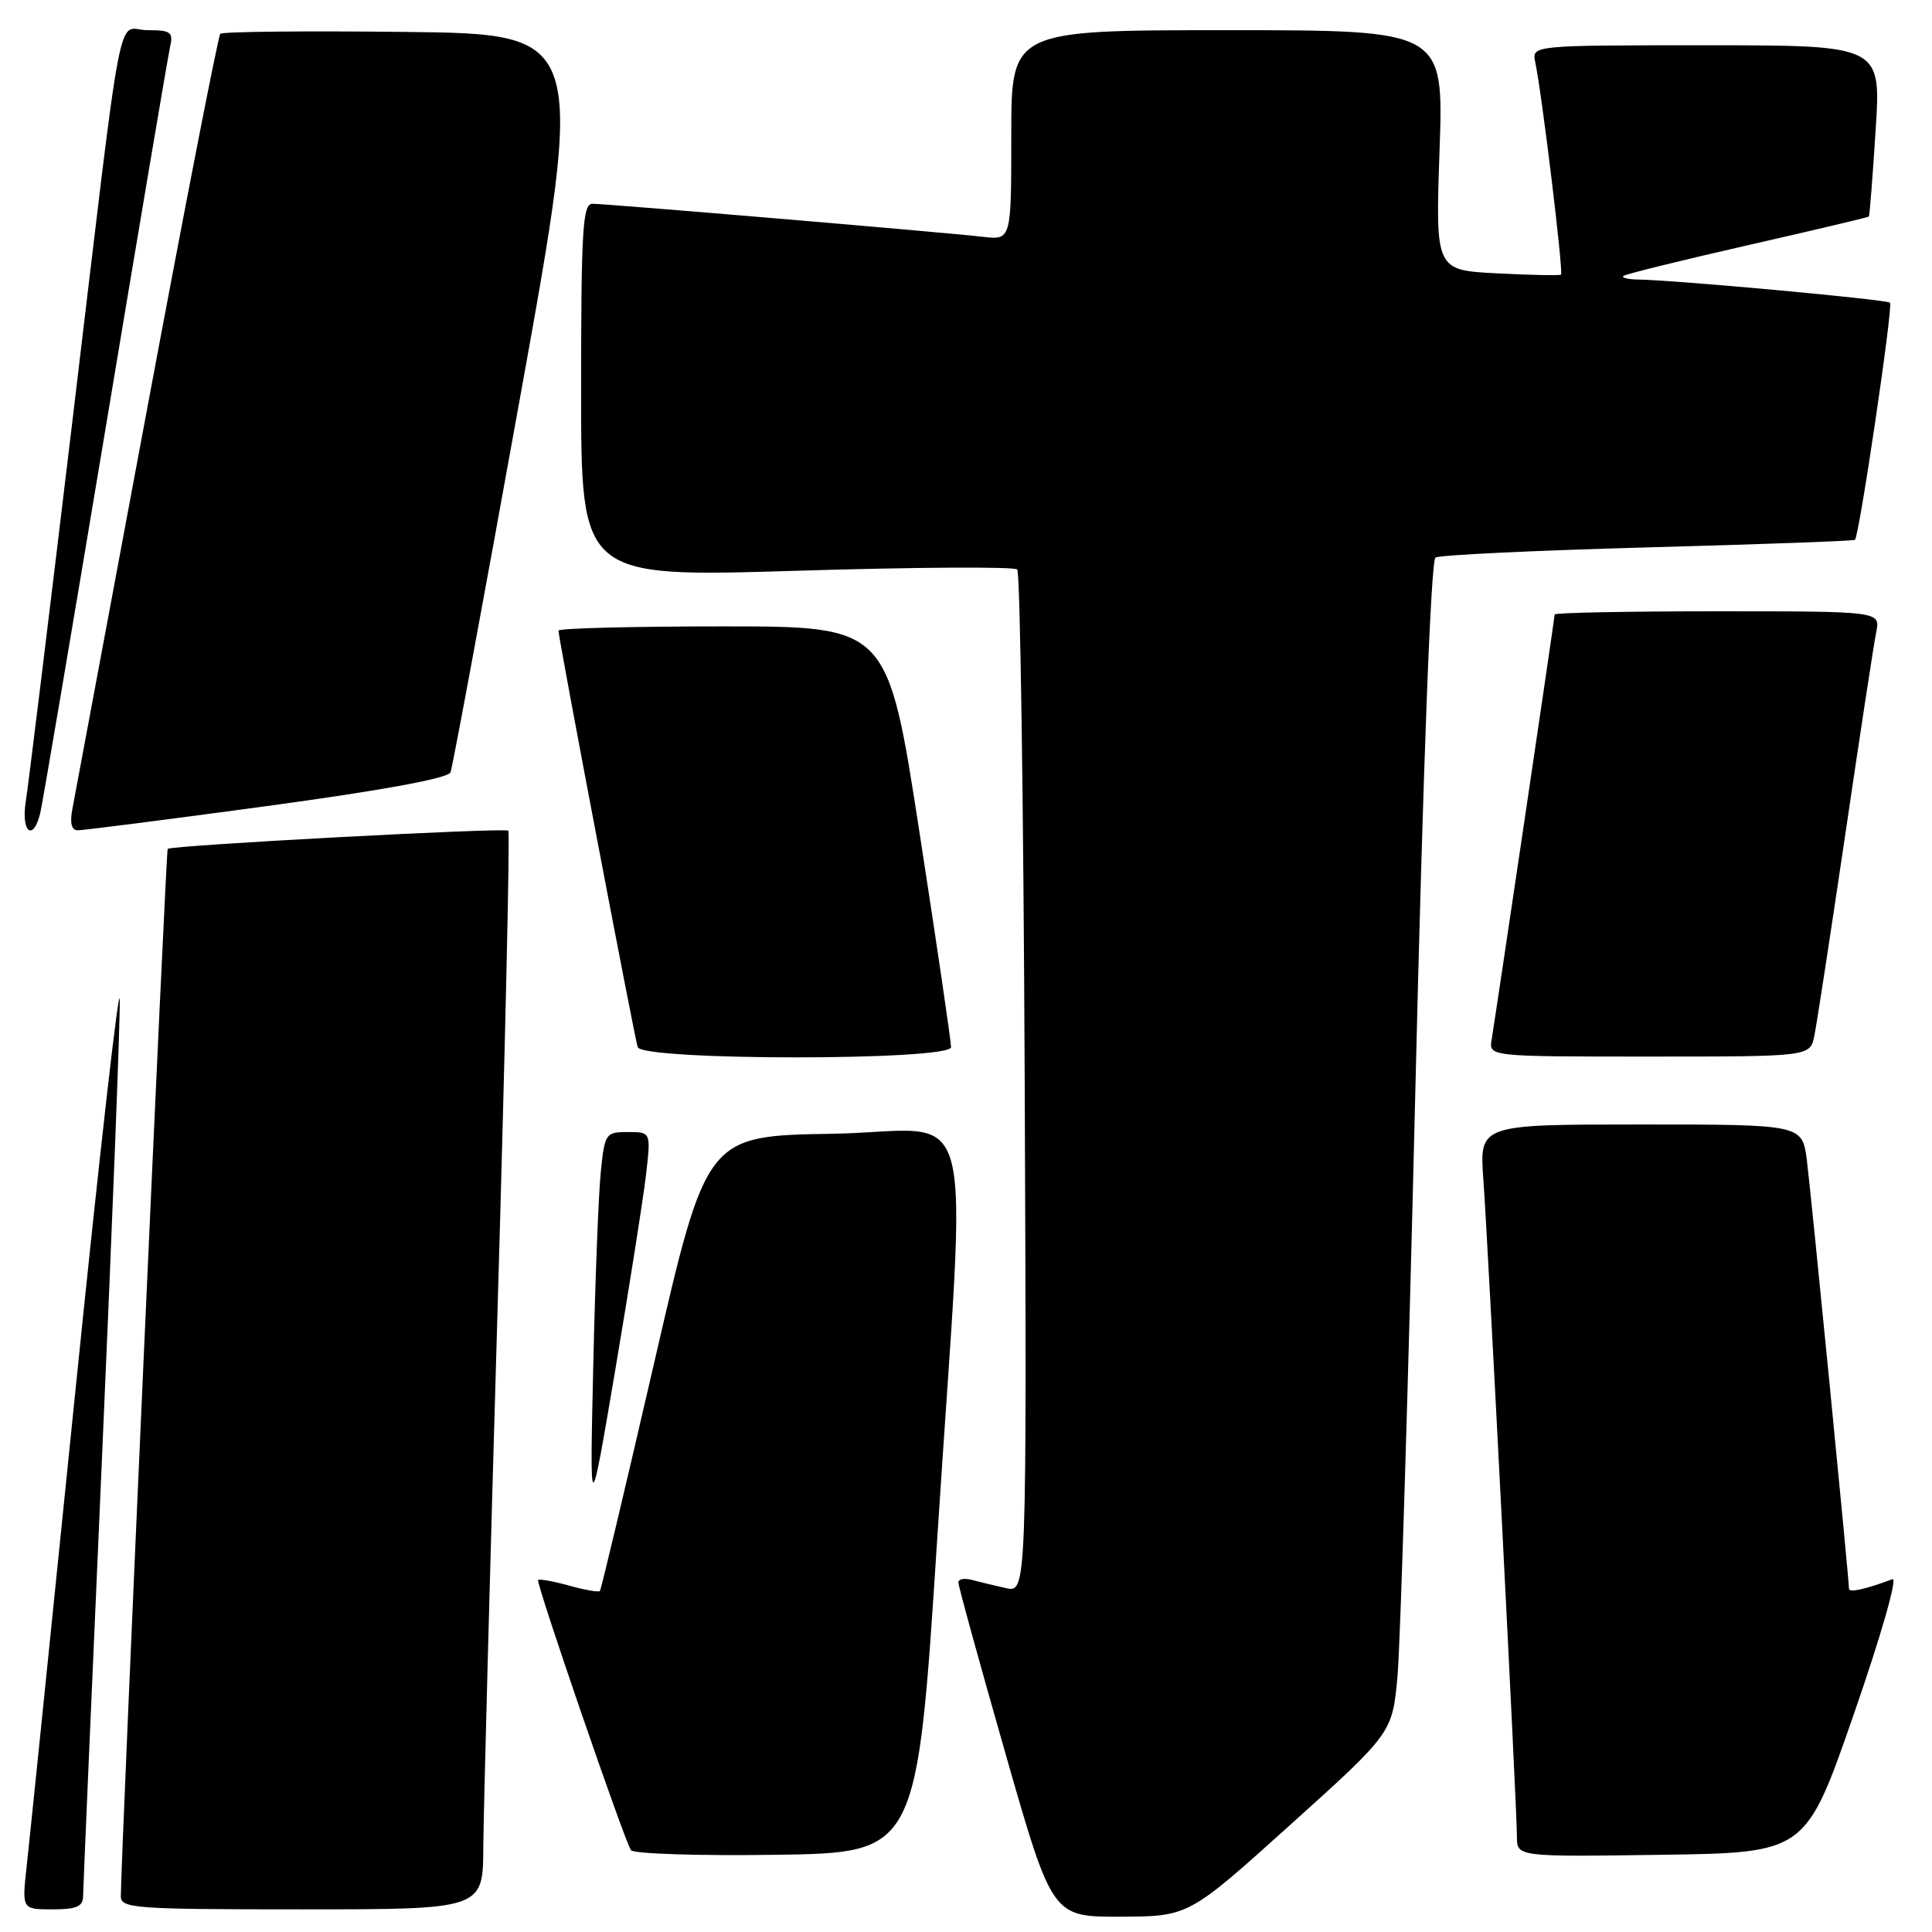 <?xml version="1.0" encoding="UTF-8" standalone="no"?>
<!DOCTYPE svg PUBLIC "-//W3C//DTD SVG 1.1//EN" "http://www.w3.org/Graphics/SVG/1.1/DTD/svg11.dtd" >
<svg xmlns="http://www.w3.org/2000/svg" xmlns:xlink="http://www.w3.org/1999/xlink" version="1.1" viewBox="0 0 256 256">
 <g >
 <path fill="currentColor"
d=" M 171.00 241.77 C 184.50 229.61 184.50 229.61 185.18 222.05 C 185.55 217.90 186.62 183.00 187.54 144.50 C 188.57 101.50 189.60 74.26 190.21 73.88 C 190.75 73.54 203.41 72.94 218.35 72.53 C 233.28 72.13 245.63 71.68 245.79 71.53 C 246.37 70.98 250.87 40.54 250.44 40.11 C 250.02 39.69 222.22 37.13 217.08 37.04 C 215.75 37.02 214.86 36.81 215.09 36.57 C 215.33 36.34 222.70 34.52 231.48 32.52 C 240.26 30.52 247.53 28.80 247.63 28.70 C 247.73 28.59 248.14 23.44 248.53 17.25 C 249.26 6.00 249.26 6.00 226.11 6.00 C 202.96 6.00 202.96 6.00 203.43 8.25 C 204.32 12.45 207.19 36.15 206.84 36.39 C 206.65 36.53 202.83 36.45 198.35 36.22 C 190.20 35.80 190.20 35.80 190.75 19.90 C 191.30 4.00 191.30 4.00 162.65 4.00 C 134.00 4.00 134.00 4.00 134.00 17.90 C 134.00 31.81 134.00 31.81 130.25 31.38 C 125.09 30.78 80.36 27.00 78.50 27.00 C 77.21 27.00 77.00 30.39 77.00 51.75 C 77.00 76.50 77.00 76.50 105.54 75.63 C 121.24 75.15 134.41 75.07 134.79 75.46 C 135.18 75.85 135.62 106.52 135.78 143.61 C 136.05 211.05 136.05 211.05 133.28 210.43 C 131.75 210.09 129.71 209.60 128.75 209.34 C 127.79 209.08 126.99 209.23 126.99 209.68 C 126.98 210.13 129.78 220.29 133.20 232.25 C 139.42 254.00 139.42 254.00 148.46 253.97 C 157.50 253.94 157.50 253.94 171.00 241.77 Z  M 11.01 251.25 C 11.02 250.29 12.14 224.30 13.50 193.50 C 14.86 162.70 15.93 135.25 15.87 132.50 C 15.82 129.75 13.16 153.15 9.97 184.50 C 6.78 215.85 3.89 244.09 3.54 247.25 C 2.90 253.00 2.90 253.00 6.95 253.00 C 10.14 253.00 11.00 252.63 11.01 251.25 Z  M 64.04 244.75 C 64.07 240.21 64.92 208.15 65.93 173.50 C 66.94 138.85 67.58 110.31 67.36 110.07 C 66.97 109.64 22.76 112.00 22.22 112.48 C 21.99 112.68 16.06 245.35 16.01 251.25 C 16.00 252.87 17.80 253.00 40.00 253.00 C 64.00 253.00 64.00 253.00 64.04 244.75 Z  M 124.18 204.00 C 128.12 142.85 129.94 149.90 110.30 150.23 C 93.61 150.50 93.61 150.50 86.70 180.50 C 82.89 197.00 79.65 210.65 79.49 210.82 C 79.32 211.00 77.48 210.68 75.40 210.10 C 73.32 209.52 71.47 209.19 71.30 209.36 C 70.98 209.69 82.62 243.58 83.60 245.15 C 83.90 245.64 92.55 245.92 102.82 245.77 C 121.50 245.50 121.50 245.50 124.18 204.00 Z  M 245.64 227.14 C 249.27 216.68 251.47 208.98 250.76 209.25 C 247.21 210.58 245.00 211.07 245.00 210.52 C 245.00 209.20 239.99 158.25 239.42 153.75 C 238.81 149.00 238.81 149.00 217.42 149.00 C 196.03 149.00 196.03 149.00 196.55 156.25 C 197.19 165.11 201.00 239.63 201.00 243.36 C 201.00 246.04 201.00 246.04 220.13 245.77 C 239.27 245.50 239.27 245.50 245.64 227.14 Z  M 85.59 155.75 C 86.26 150.00 86.26 150.00 83.20 150.00 C 80.25 150.00 80.13 150.18 79.61 155.25 C 79.31 158.14 78.86 169.72 78.61 181.00 C 78.14 201.50 78.14 201.50 81.53 181.50 C 83.39 170.50 85.22 158.91 85.59 155.75 Z  M 126.02 138.75 C 126.03 138.06 124.15 125.24 121.83 110.25 C 117.62 83.00 117.62 83.00 95.81 83.00 C 83.81 83.00 74.00 83.25 74.00 83.56 C 74.00 84.60 84.07 137.48 84.50 138.75 C 85.13 140.56 125.99 140.56 126.02 138.75 Z  M 240.41 137.25 C 240.72 135.74 242.57 123.70 244.52 110.50 C 246.46 97.30 248.30 85.26 248.61 83.75 C 249.16 81.00 249.16 81.00 227.58 81.00 C 215.71 81.00 206.00 81.19 206.00 81.42 C 206.00 81.87 198.27 133.99 197.65 137.75 C 197.28 140.00 197.28 140.00 218.56 140.00 C 239.84 140.00 239.84 140.00 240.41 137.25 Z  M 5.33 107.75 C 5.63 106.51 9.50 83.67 13.95 57.00 C 18.39 30.33 22.25 7.49 22.53 6.25 C 22.98 4.25 22.65 4.00 19.56 4.00 C 15.35 4.00 16.53 -2.16 9.51 56.50 C 6.48 81.80 3.74 104.19 3.41 106.25 C 2.78 110.29 4.40 111.57 5.33 107.75 Z  M 35.36 106.81 C 50.78 104.71 59.40 103.13 59.70 102.33 C 59.96 101.65 64.10 79.36 68.89 52.80 C 77.61 4.50 77.61 4.50 53.66 4.23 C 40.48 4.08 29.47 4.19 29.19 4.48 C 28.91 4.76 24.50 27.38 19.39 54.74 C 14.28 82.11 9.87 105.74 9.58 107.25 C 9.24 109.04 9.48 110.01 10.28 110.02 C 10.95 110.03 22.24 108.59 35.36 106.81 Z "/>
</g>
</svg>